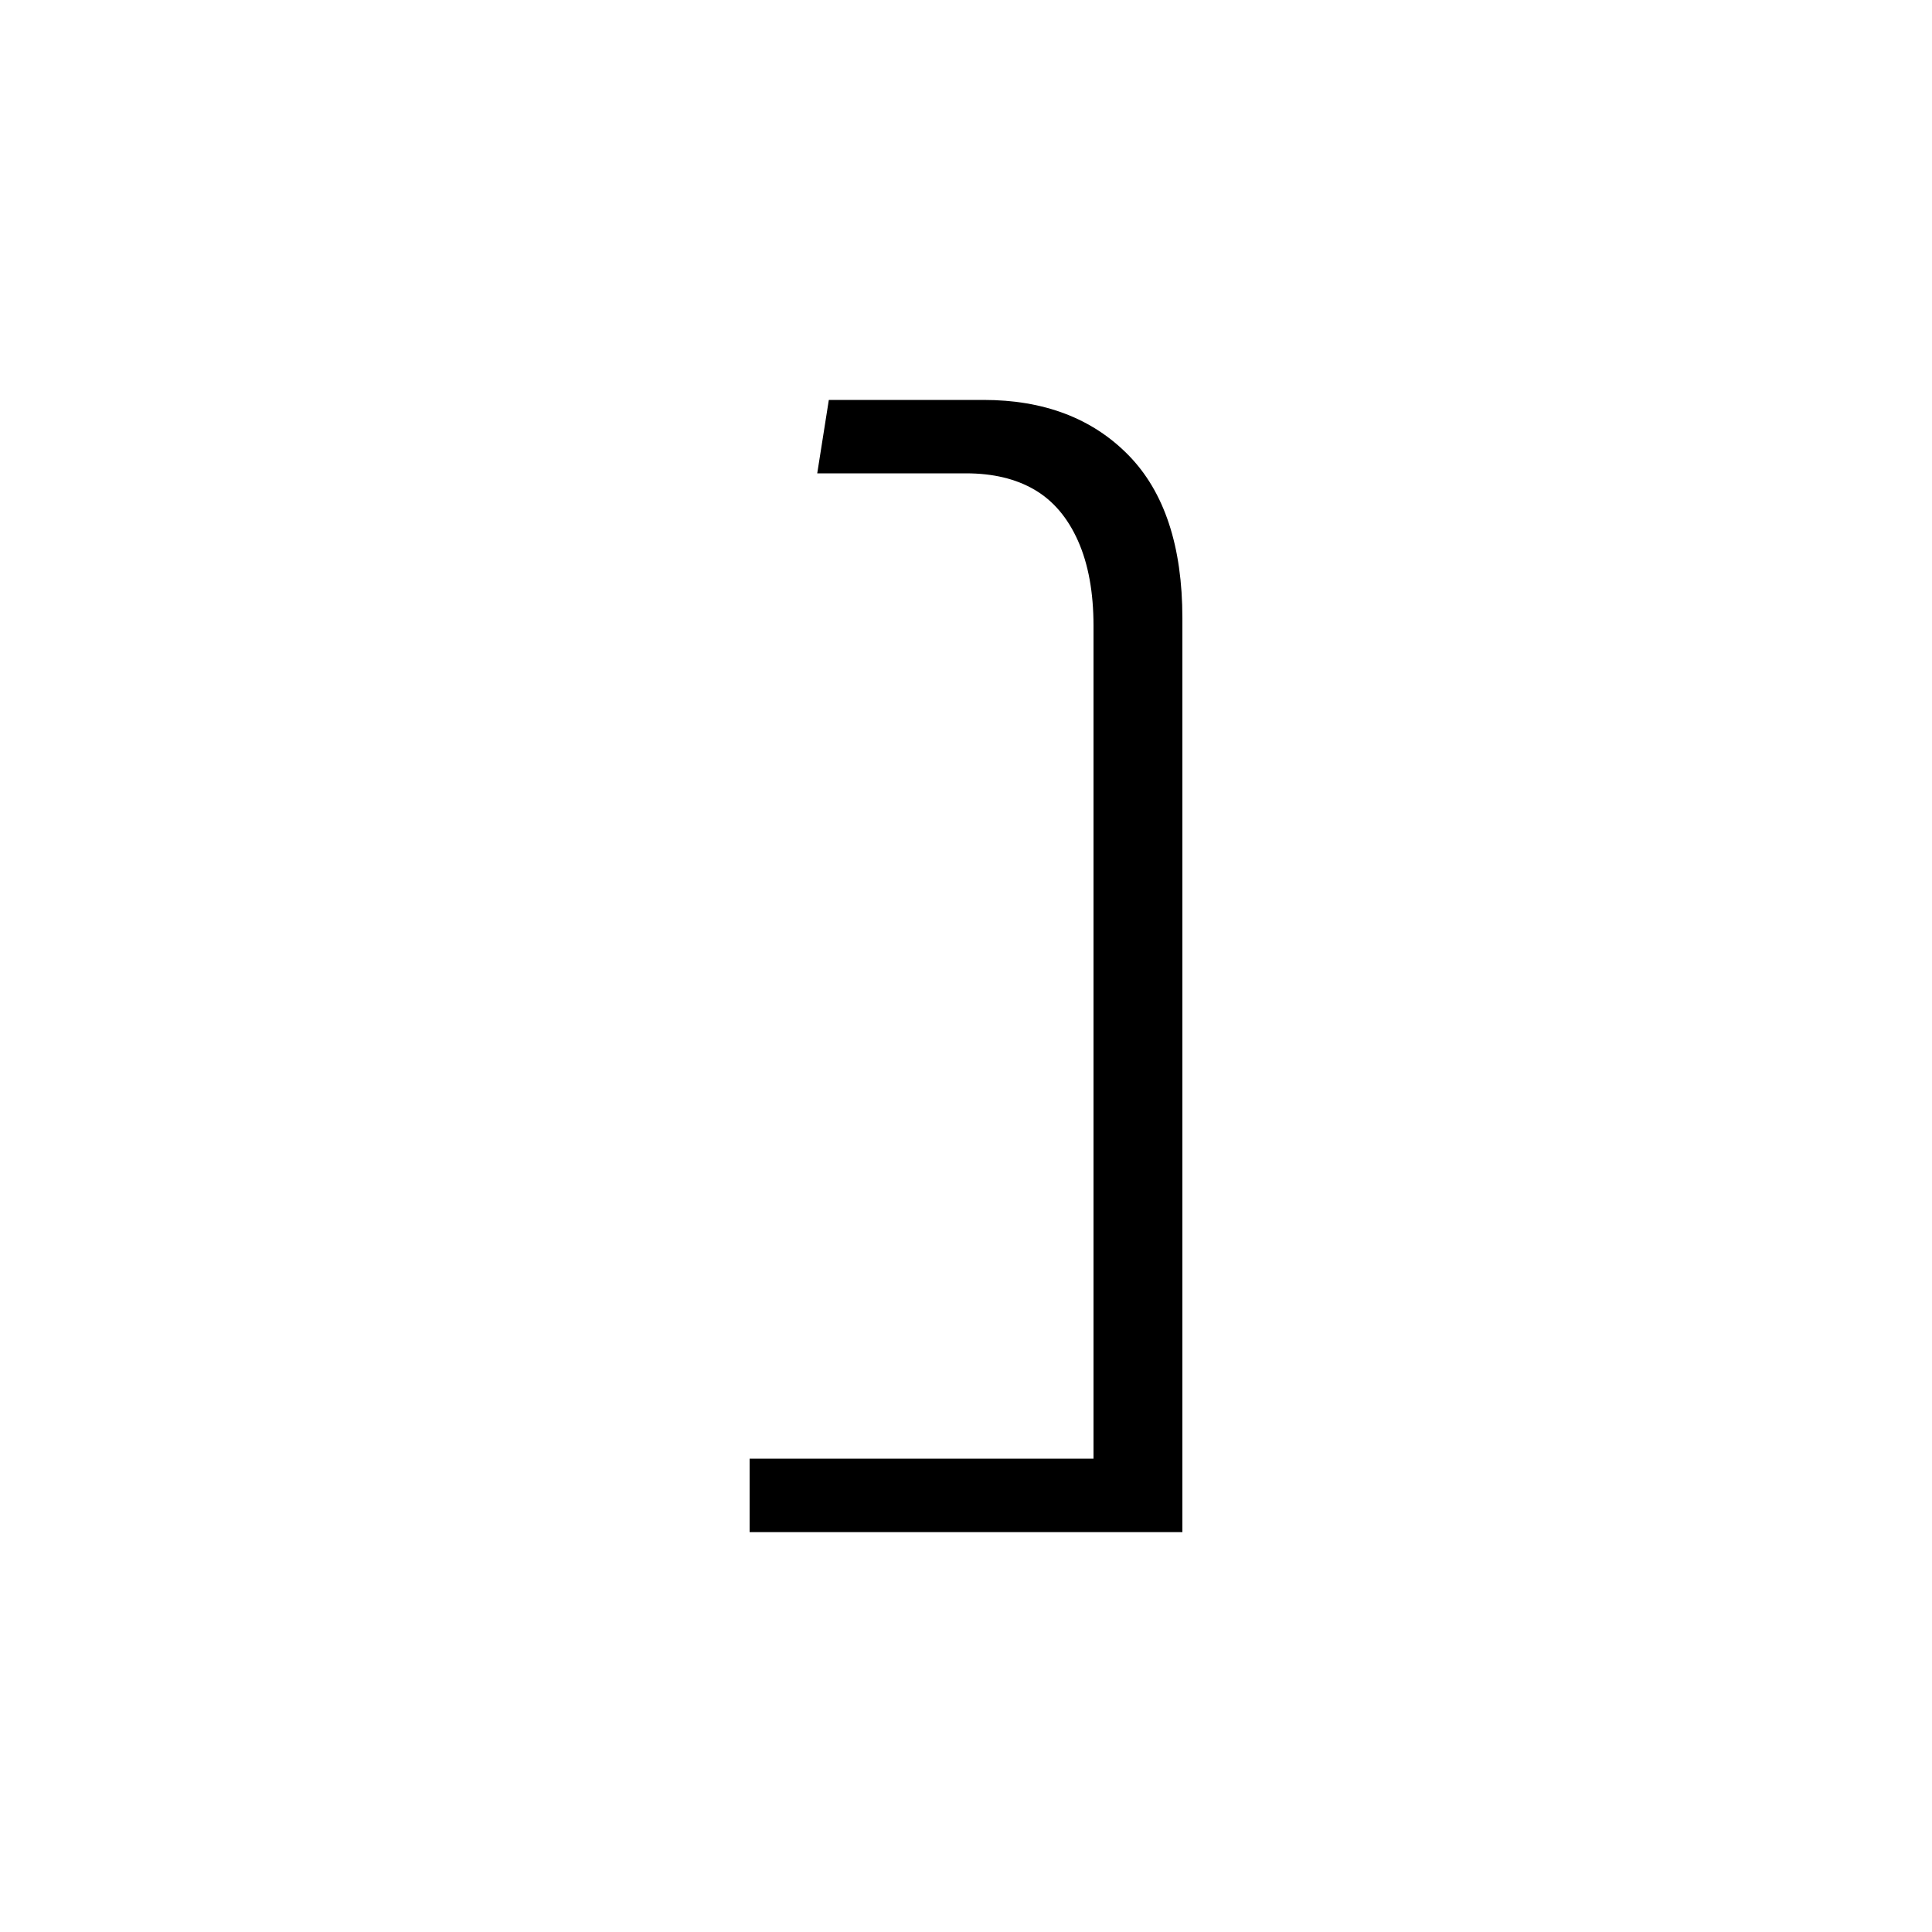 <svg xmlns="http://www.w3.org/2000/svg" xmlns:xlink="http://www.w3.org/1999/xlink" version="1.1" viewBox="0 0 1000 1000">
   <path 
d="M566 793v-469q0 -26 -8 -44t-22.5 -26.5t-35.5 -8.5h-77l6 -38h80q47 0 75 28.5t28 84.5v473h-46zM388 793v-38h199v38h-199z" />
</svg>
